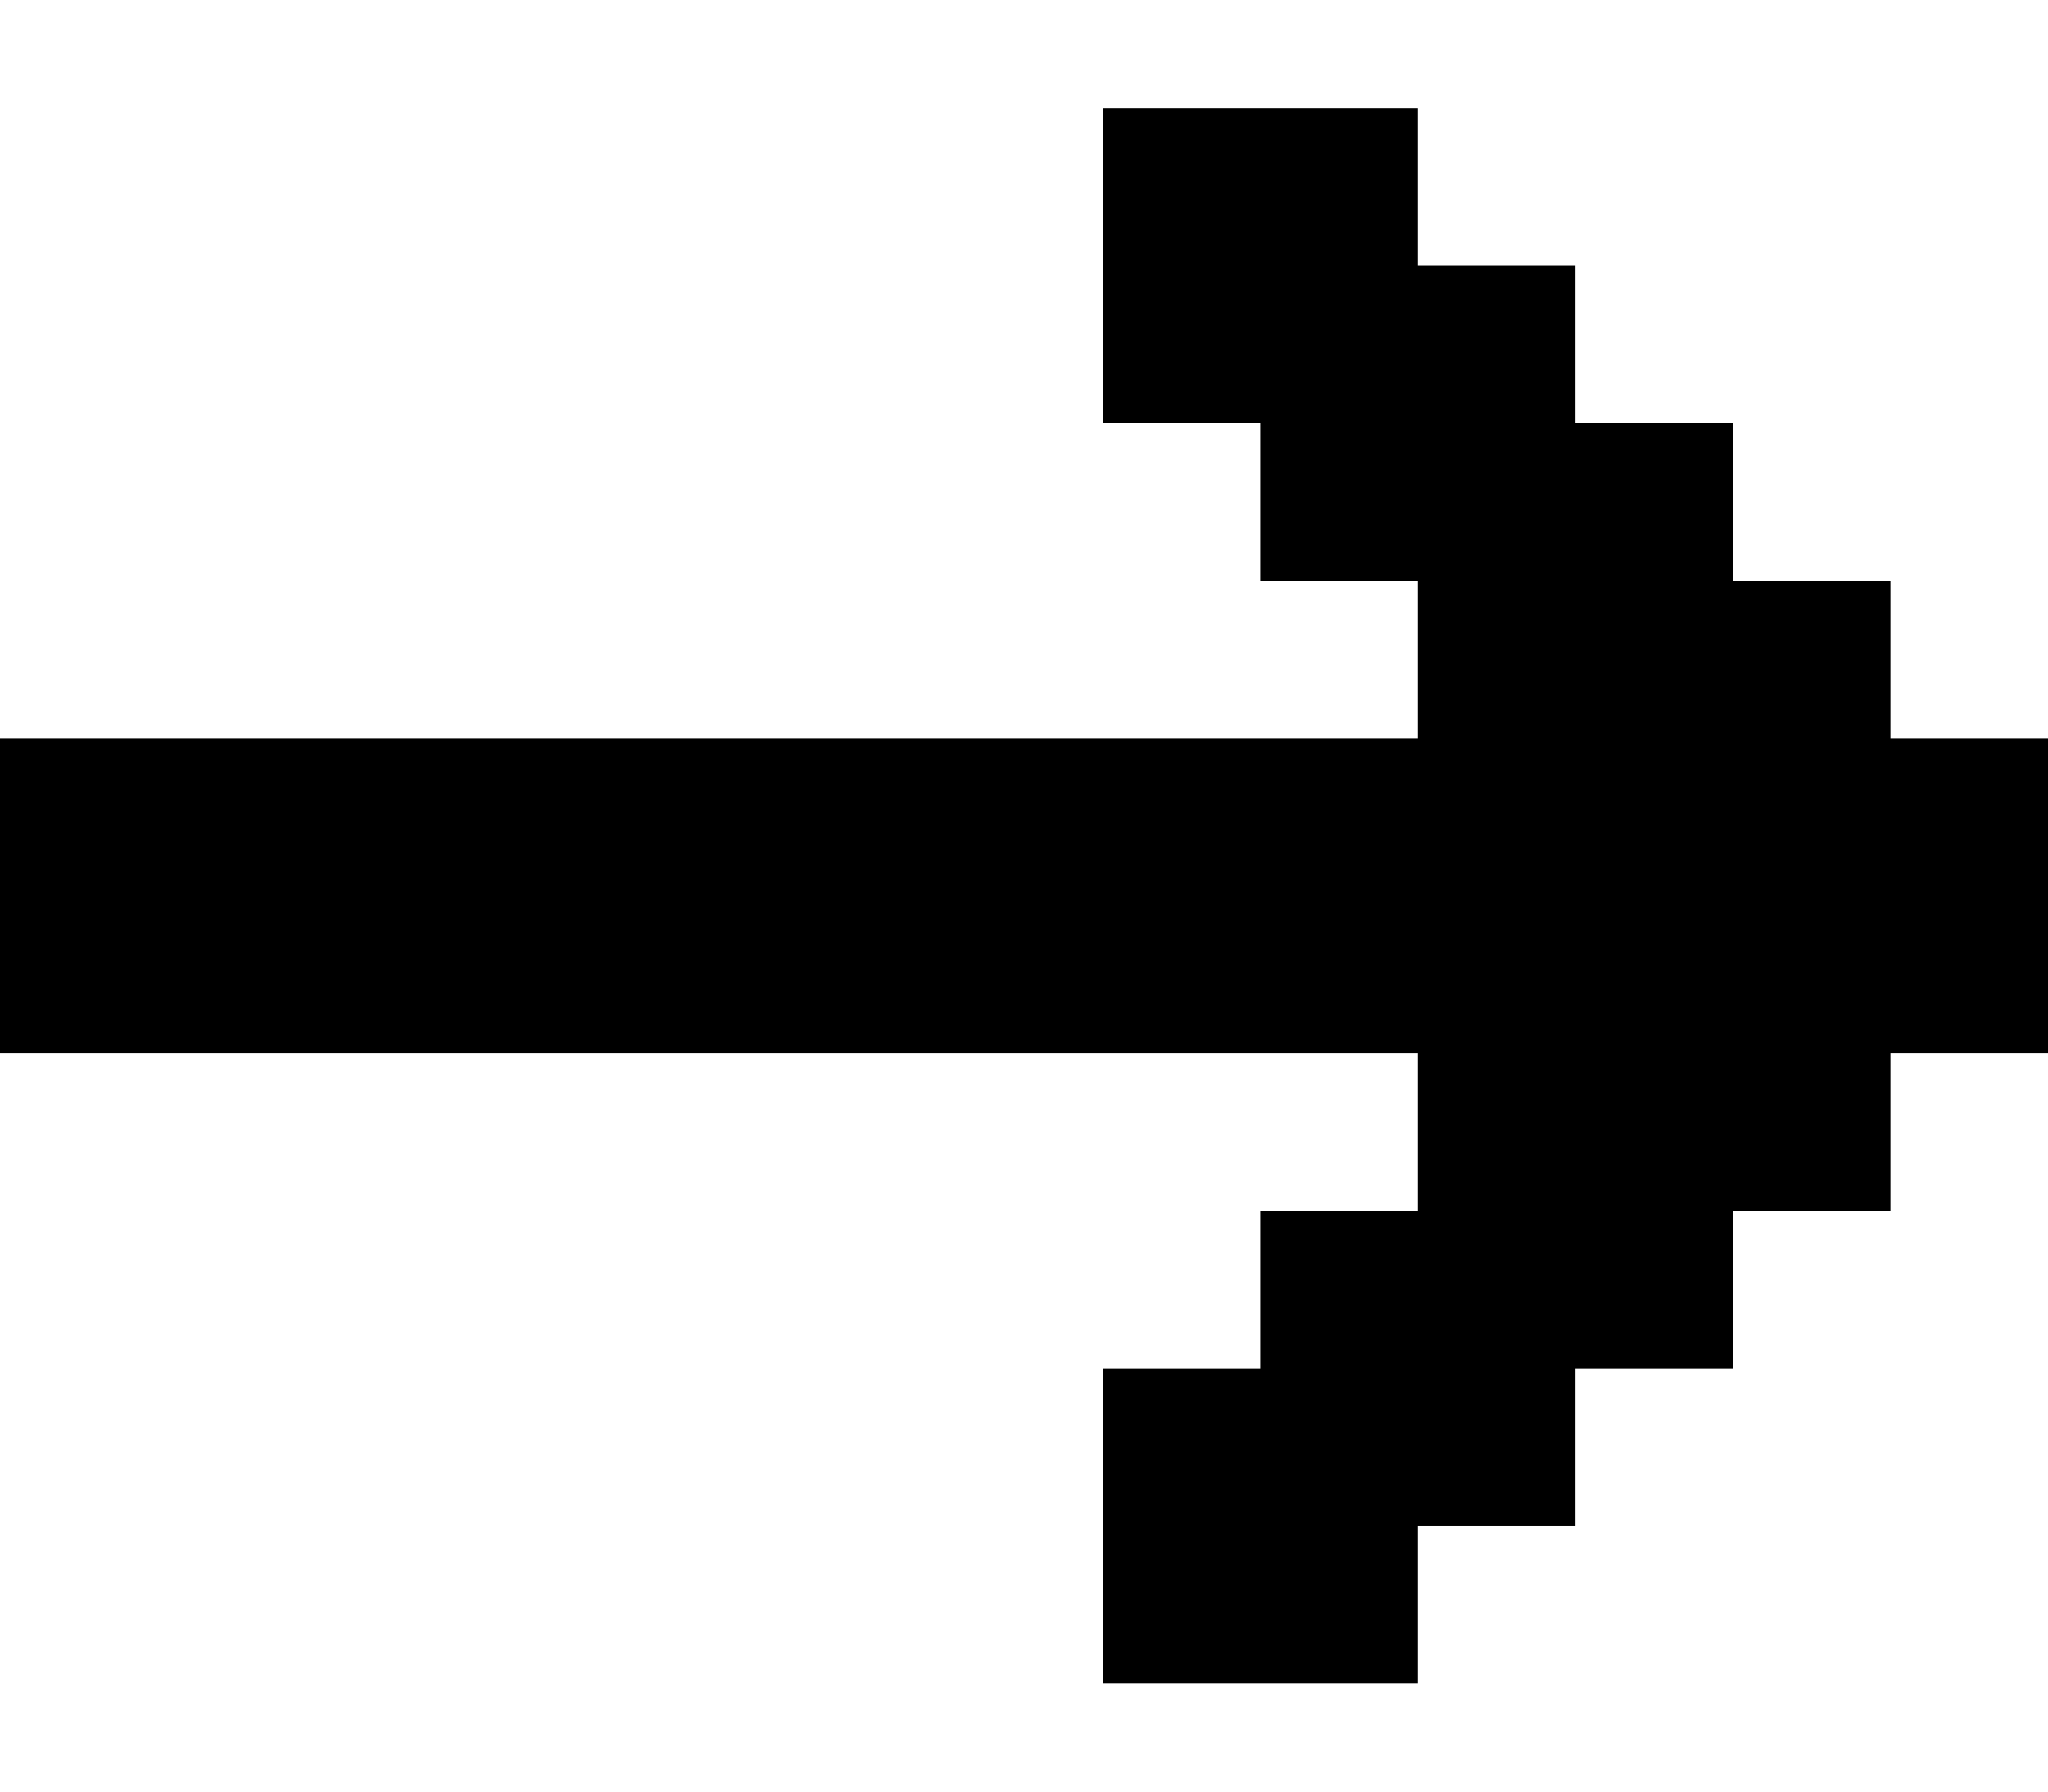 <svg width="16" height="14" viewBox="0 0 16 14" fill="none" xmlns="http://www.w3.org/2000/svg">
<path d="M16 5.769V8.231H14.769V9.462H13.539V10.692H12.308V11.923H11.077V13.154H8.615V10.692H9.846V9.462H11.077V8.231H0V5.769H11.077V4.538H9.846V3.308H8.615V0.846H11.077V2.077H12.308V3.308H13.539V4.538H14.769V5.769" fill="black"/>
</svg>
